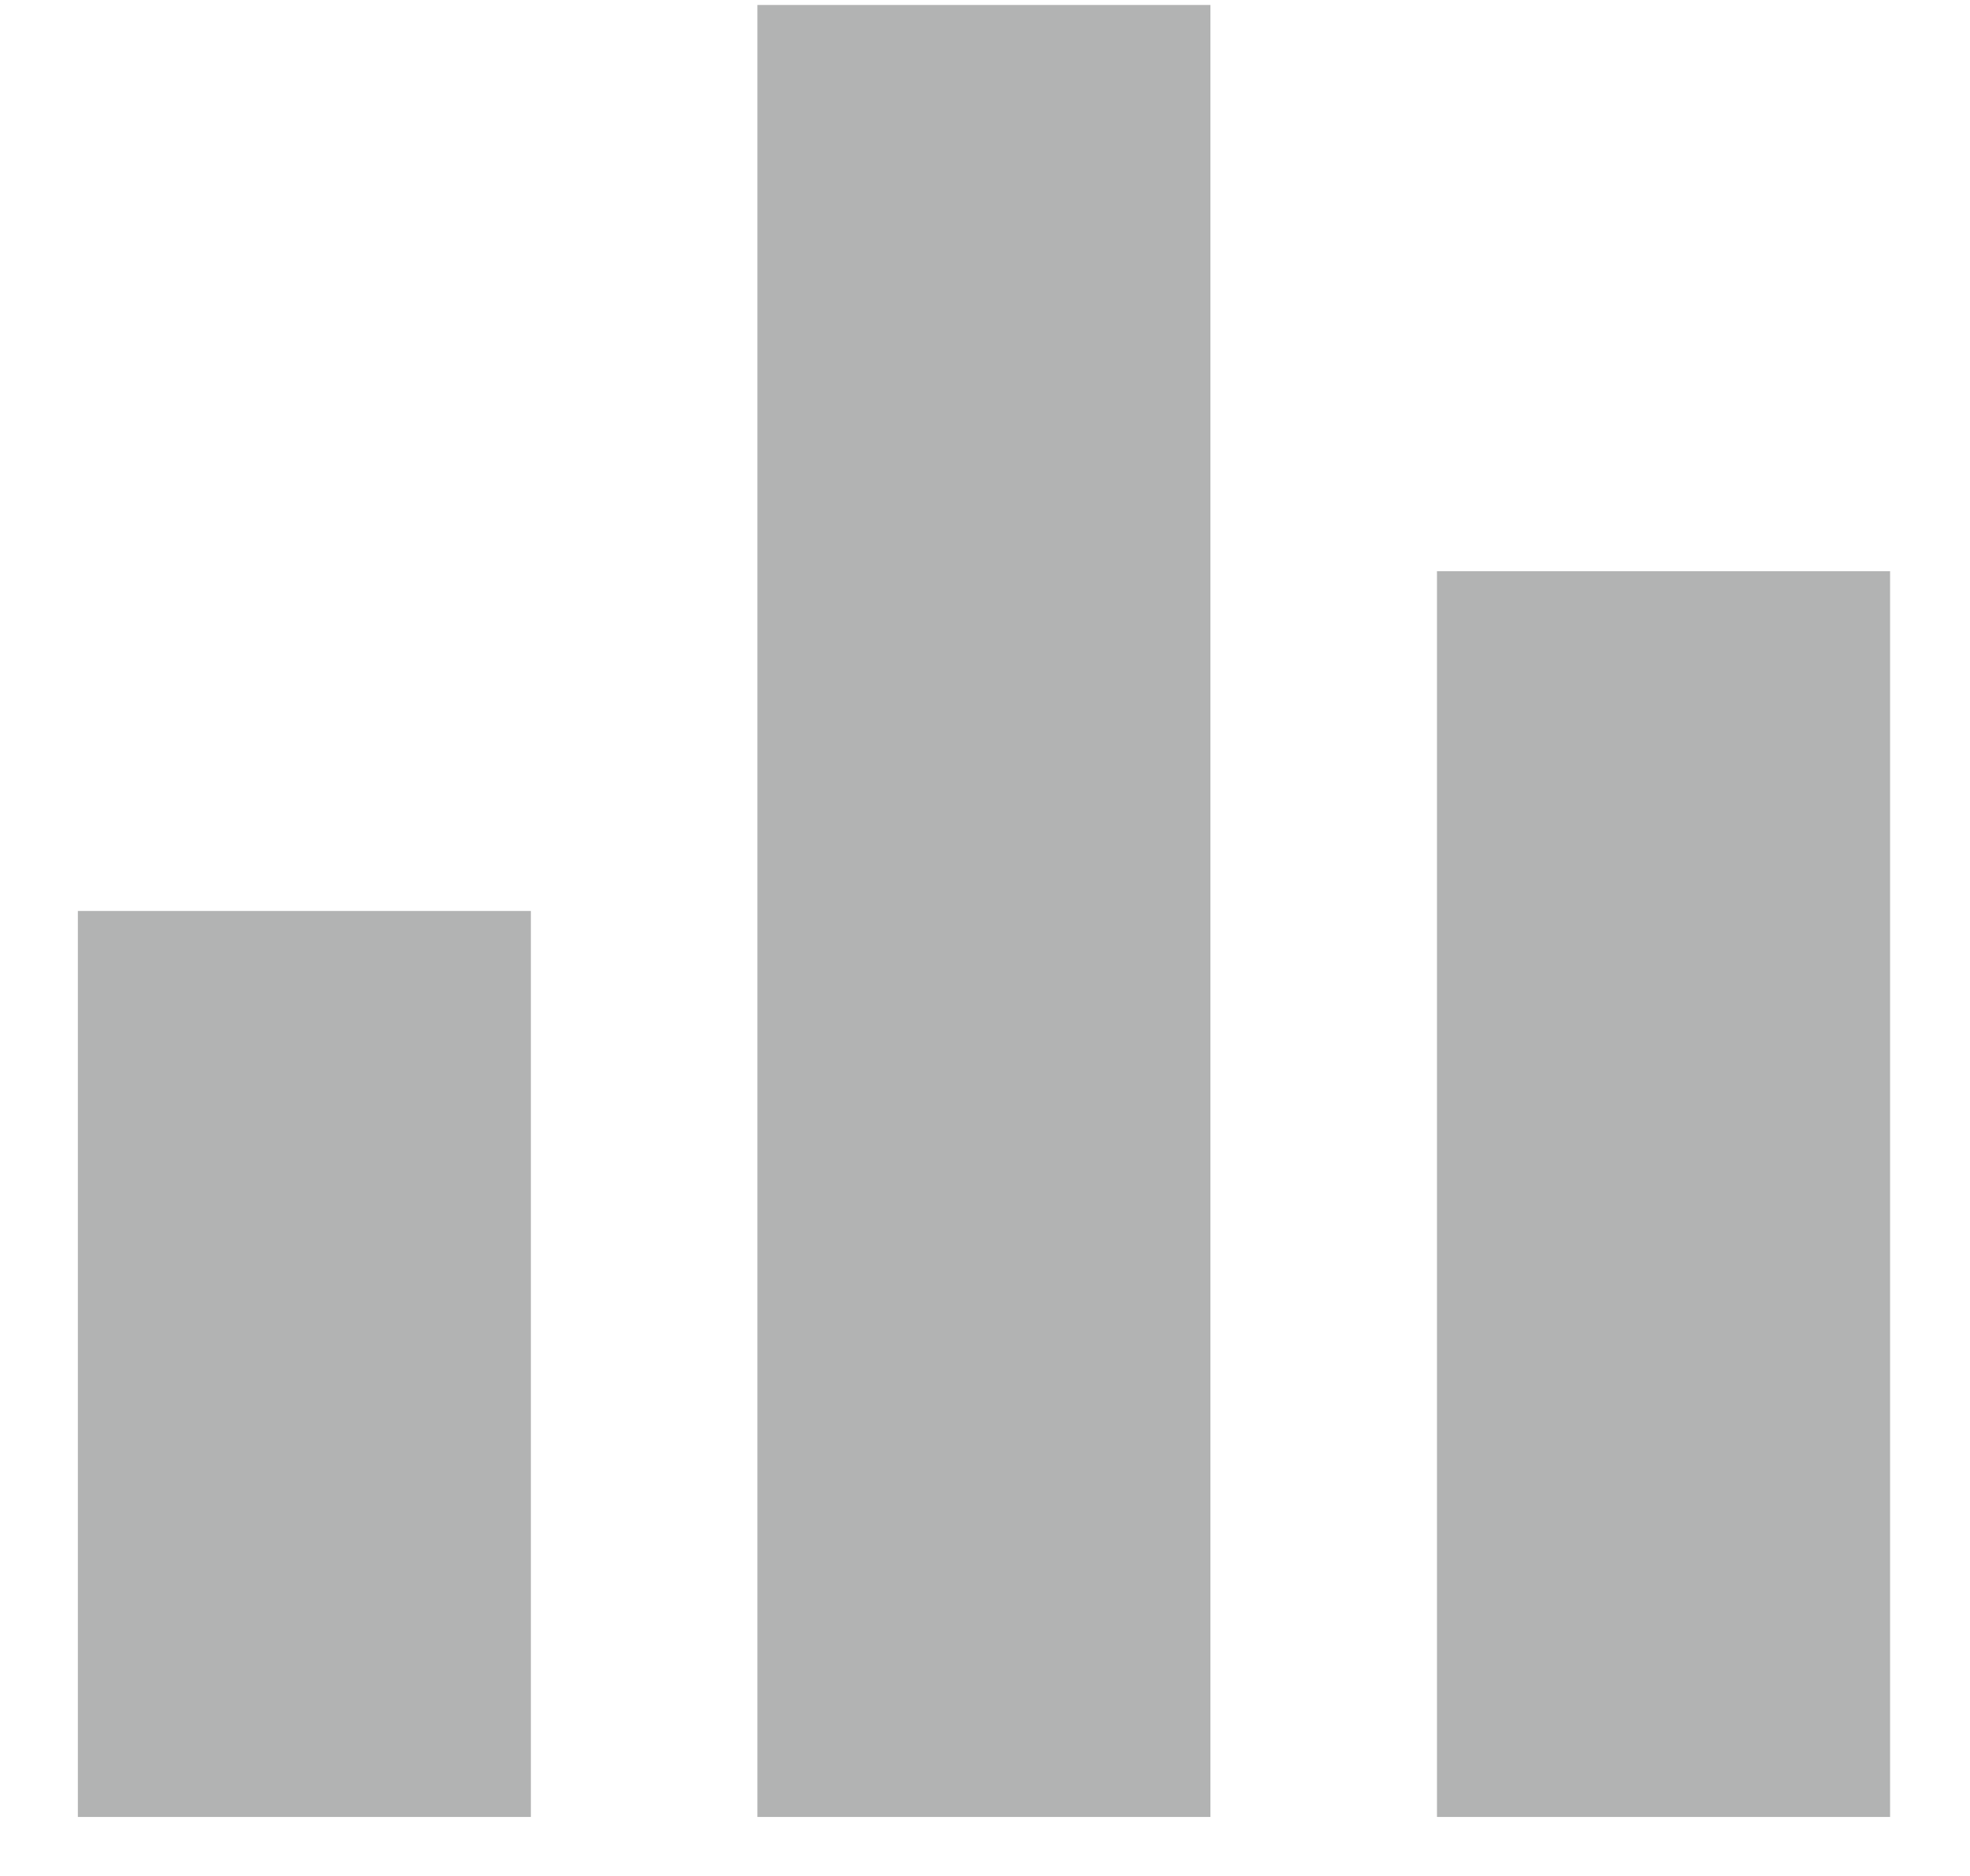 <svg width="21" height="20" viewBox="0 0 21 20" fill="none" xmlns="http://www.w3.org/2000/svg">
<path d="M8.074 19.371H12.903V0.053H8.074V19.371ZM0.83 19.371H5.659V9.712H0.83V19.371ZM15.318 6.09V19.371H20.148V6.09H15.318Z" fill="#B2B3B3"/>
</svg>
